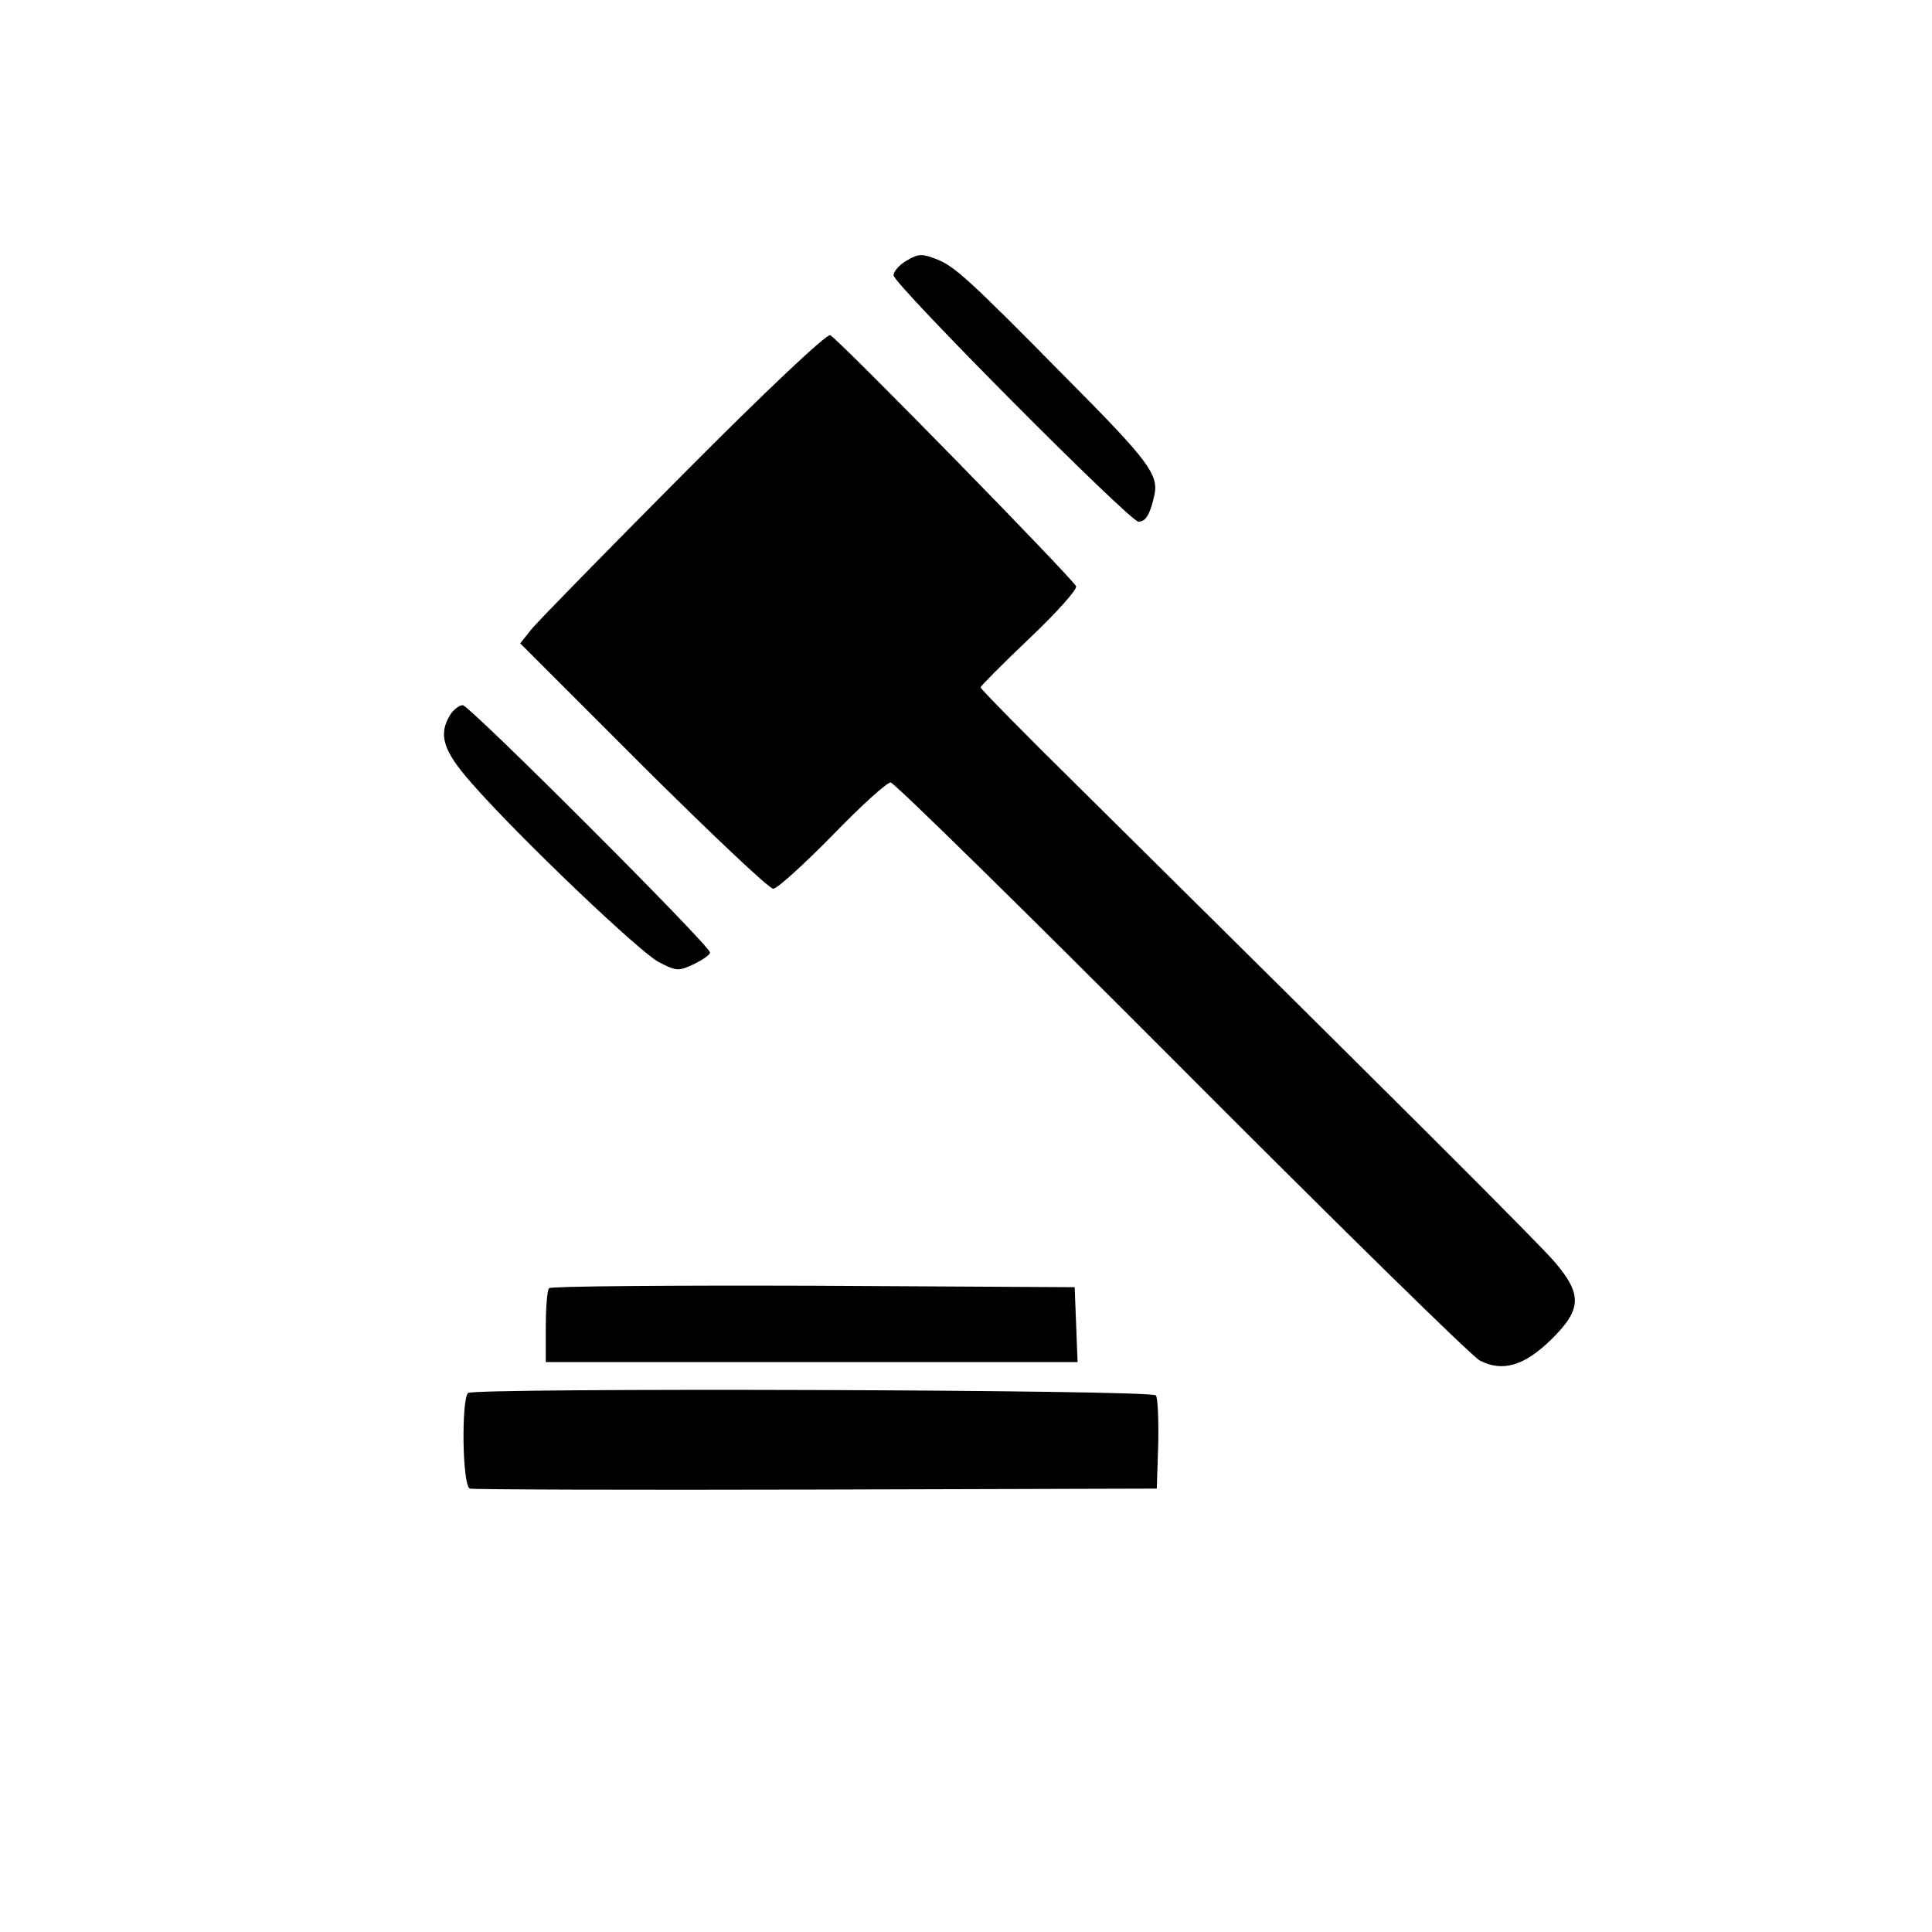 <?xml version="1.0" standalone="no"?>
<!DOCTYPE svg PUBLIC "-//W3C//DTD SVG 20010904//EN"
 "http://www.w3.org/TR/2001/REC-SVG-20010904/DTD/svg10.dtd">
<svg version="1.0" xmlns="http://www.w3.org/2000/svg"
 width="400pt" height="400pt" viewBox="0 0 400 400"
 preserveAspectRatio="xMidYMid meet">
<g transform="translate(0,400) scale(0.1,-0.1)"
fill="#000000" stroke="none">
<path d="M1878 3461 c-16 -9 -28 -23 -28 -31 0 -18 489 -510 507 -510 15 0 24
14 33 55 9 42 -11 70 -179 239 -205 208 -234 234 -271 249 -31 12 -38 12 -62
-2z"/>
<path d="M1416 3020 c-160 -161 -302 -306 -315 -322 l-24 -30 254 -254 c140
-139 261 -254 270 -254 8 0 63 50 122 110 59 61 113 110 121 110 7 0 278 -266
602 -591 324 -325 602 -598 618 -606 47 -24 92 -11 148 44 63 62 64 93 7 160
-37 43 -329 334 -981 979 -115 113 -208 208 -208 211 0 2 45 48 100 100 56 53
100 102 98 109 -3 12 -486 506 -509 520 -7 4 -135 -117 -303 -286z"/>
<path d="M932 2520 c-25 -41 -15 -74 44 -141 99 -113 348 -350 388 -371 37
-19 41 -19 73 -4 18 9 33 19 33 24 0 14 -498 512 -512 512 -7 0 -19 -9 -26
-20z"/>
<path d="M1137 1333 c-4 -3 -7 -39 -7 -80 l0 -73 550 0 551 0 -3 78 -3 77
-541 3 c-297 1 -544 -1 -547 -5z"/>
<path d="M969 1116 c-14 -15 -12 -193 4 -198 6 -2 329 -3 717 -2 l705 2 3 92
c1 51 -1 97 -5 101 -12 12 -1412 16 -1424 5z"/>
</g>
</svg>
